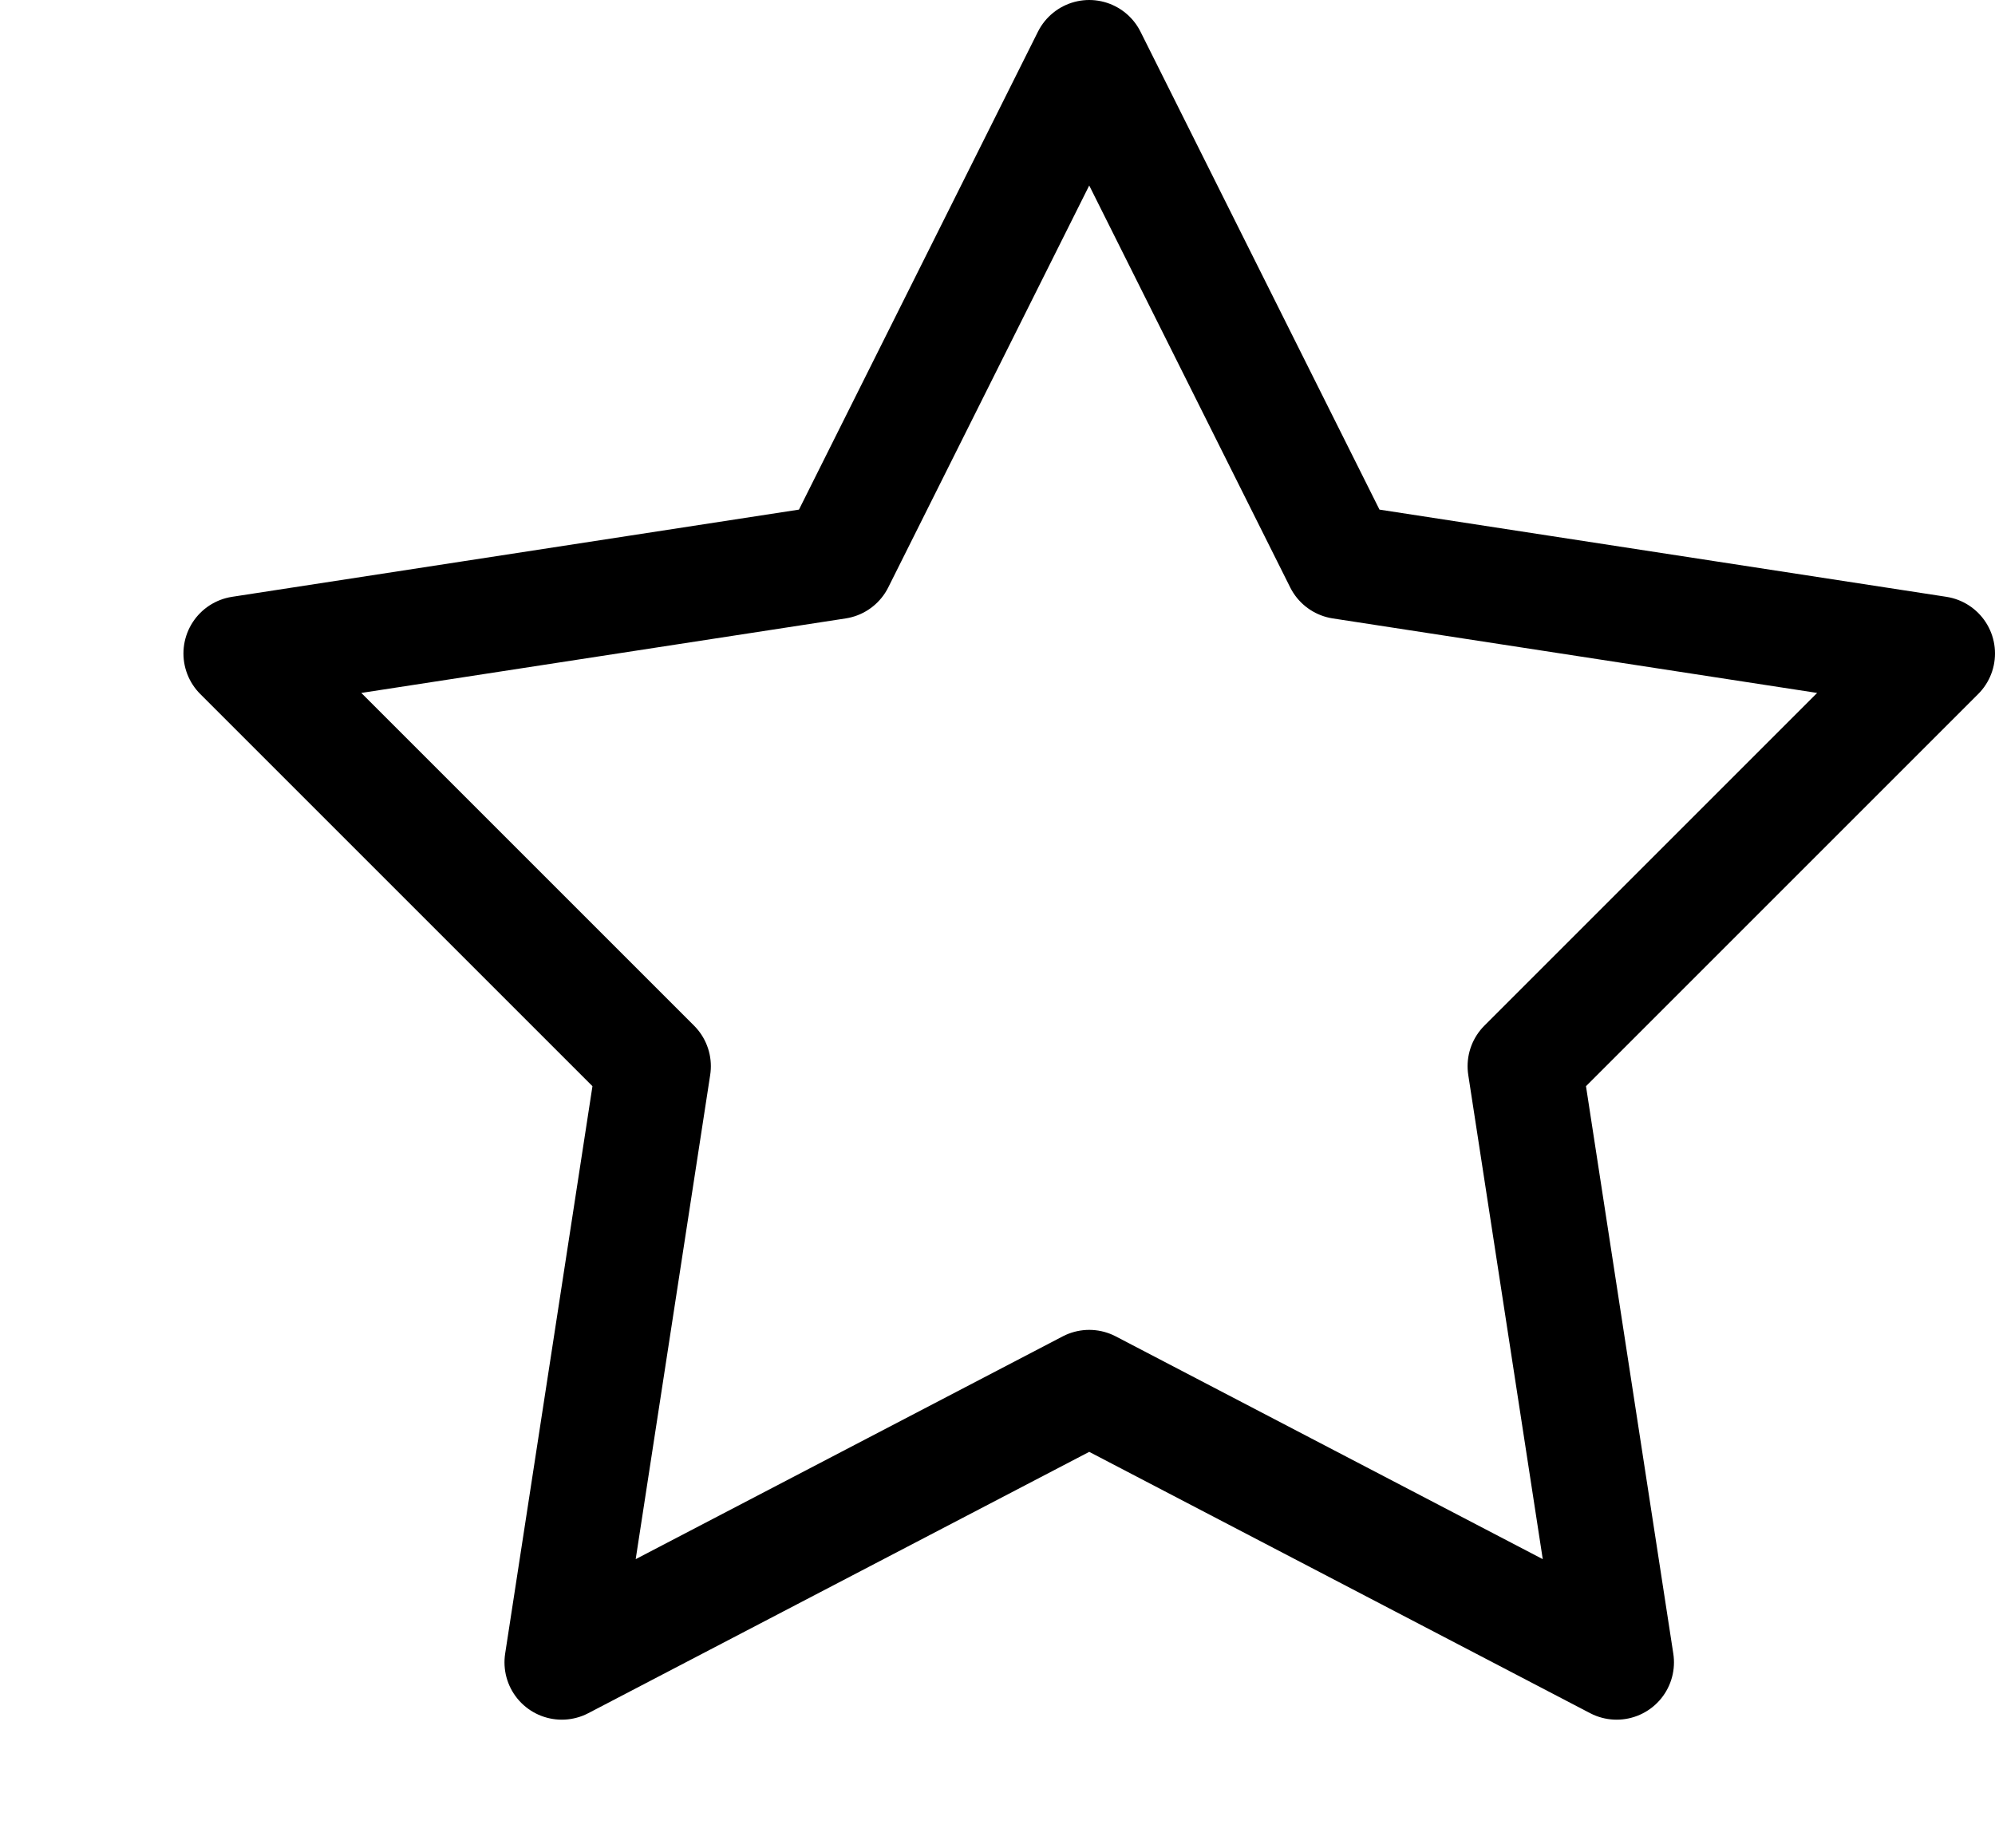 <?xml version="1.0" encoding="UTF-8" standalone="no"?>
<!DOCTYPE svg PUBLIC "-//W3C//DTD SVG 1.1//EN" "http://www.w3.org/Graphics/SVG/1.1/DTD/svg11.dtd">
<svg xmlns="http://www.w3.org/2000/svg" version="1.1" xmlns:dc="http://purl.org/dc/elements/1.1/" xmlns:xl="http://www.w3.org/1999/xlink" viewBox=".25 5.25 43.5 40.3" width="43.5" height="40.3">
  <defs/>
  <g id="Stars" stroke-opacity="1" stroke-dasharray="none" fill="none" fill-opacity="1" stroke="none">
    <title>Stars</title>
    <g id="Stars_Outline_Star">
      <title>Outline Star</title>
      <g id="Graphic_3">
        <path d="M 24 35.5 L 12.5 41.5 L 14.5 28.5 L 5.5 19.5 L 18.5 17.5 L 24 6.5 L 29.5 17.5 L 42.5 19.5 L 33.5 28.5 L 35.5 41.5 Z" stroke="black" stroke-linecap="butt" stroke-linejoin="round" stroke-width="2.5"/>
      </g>
    </g>
  </g>
</svg>
